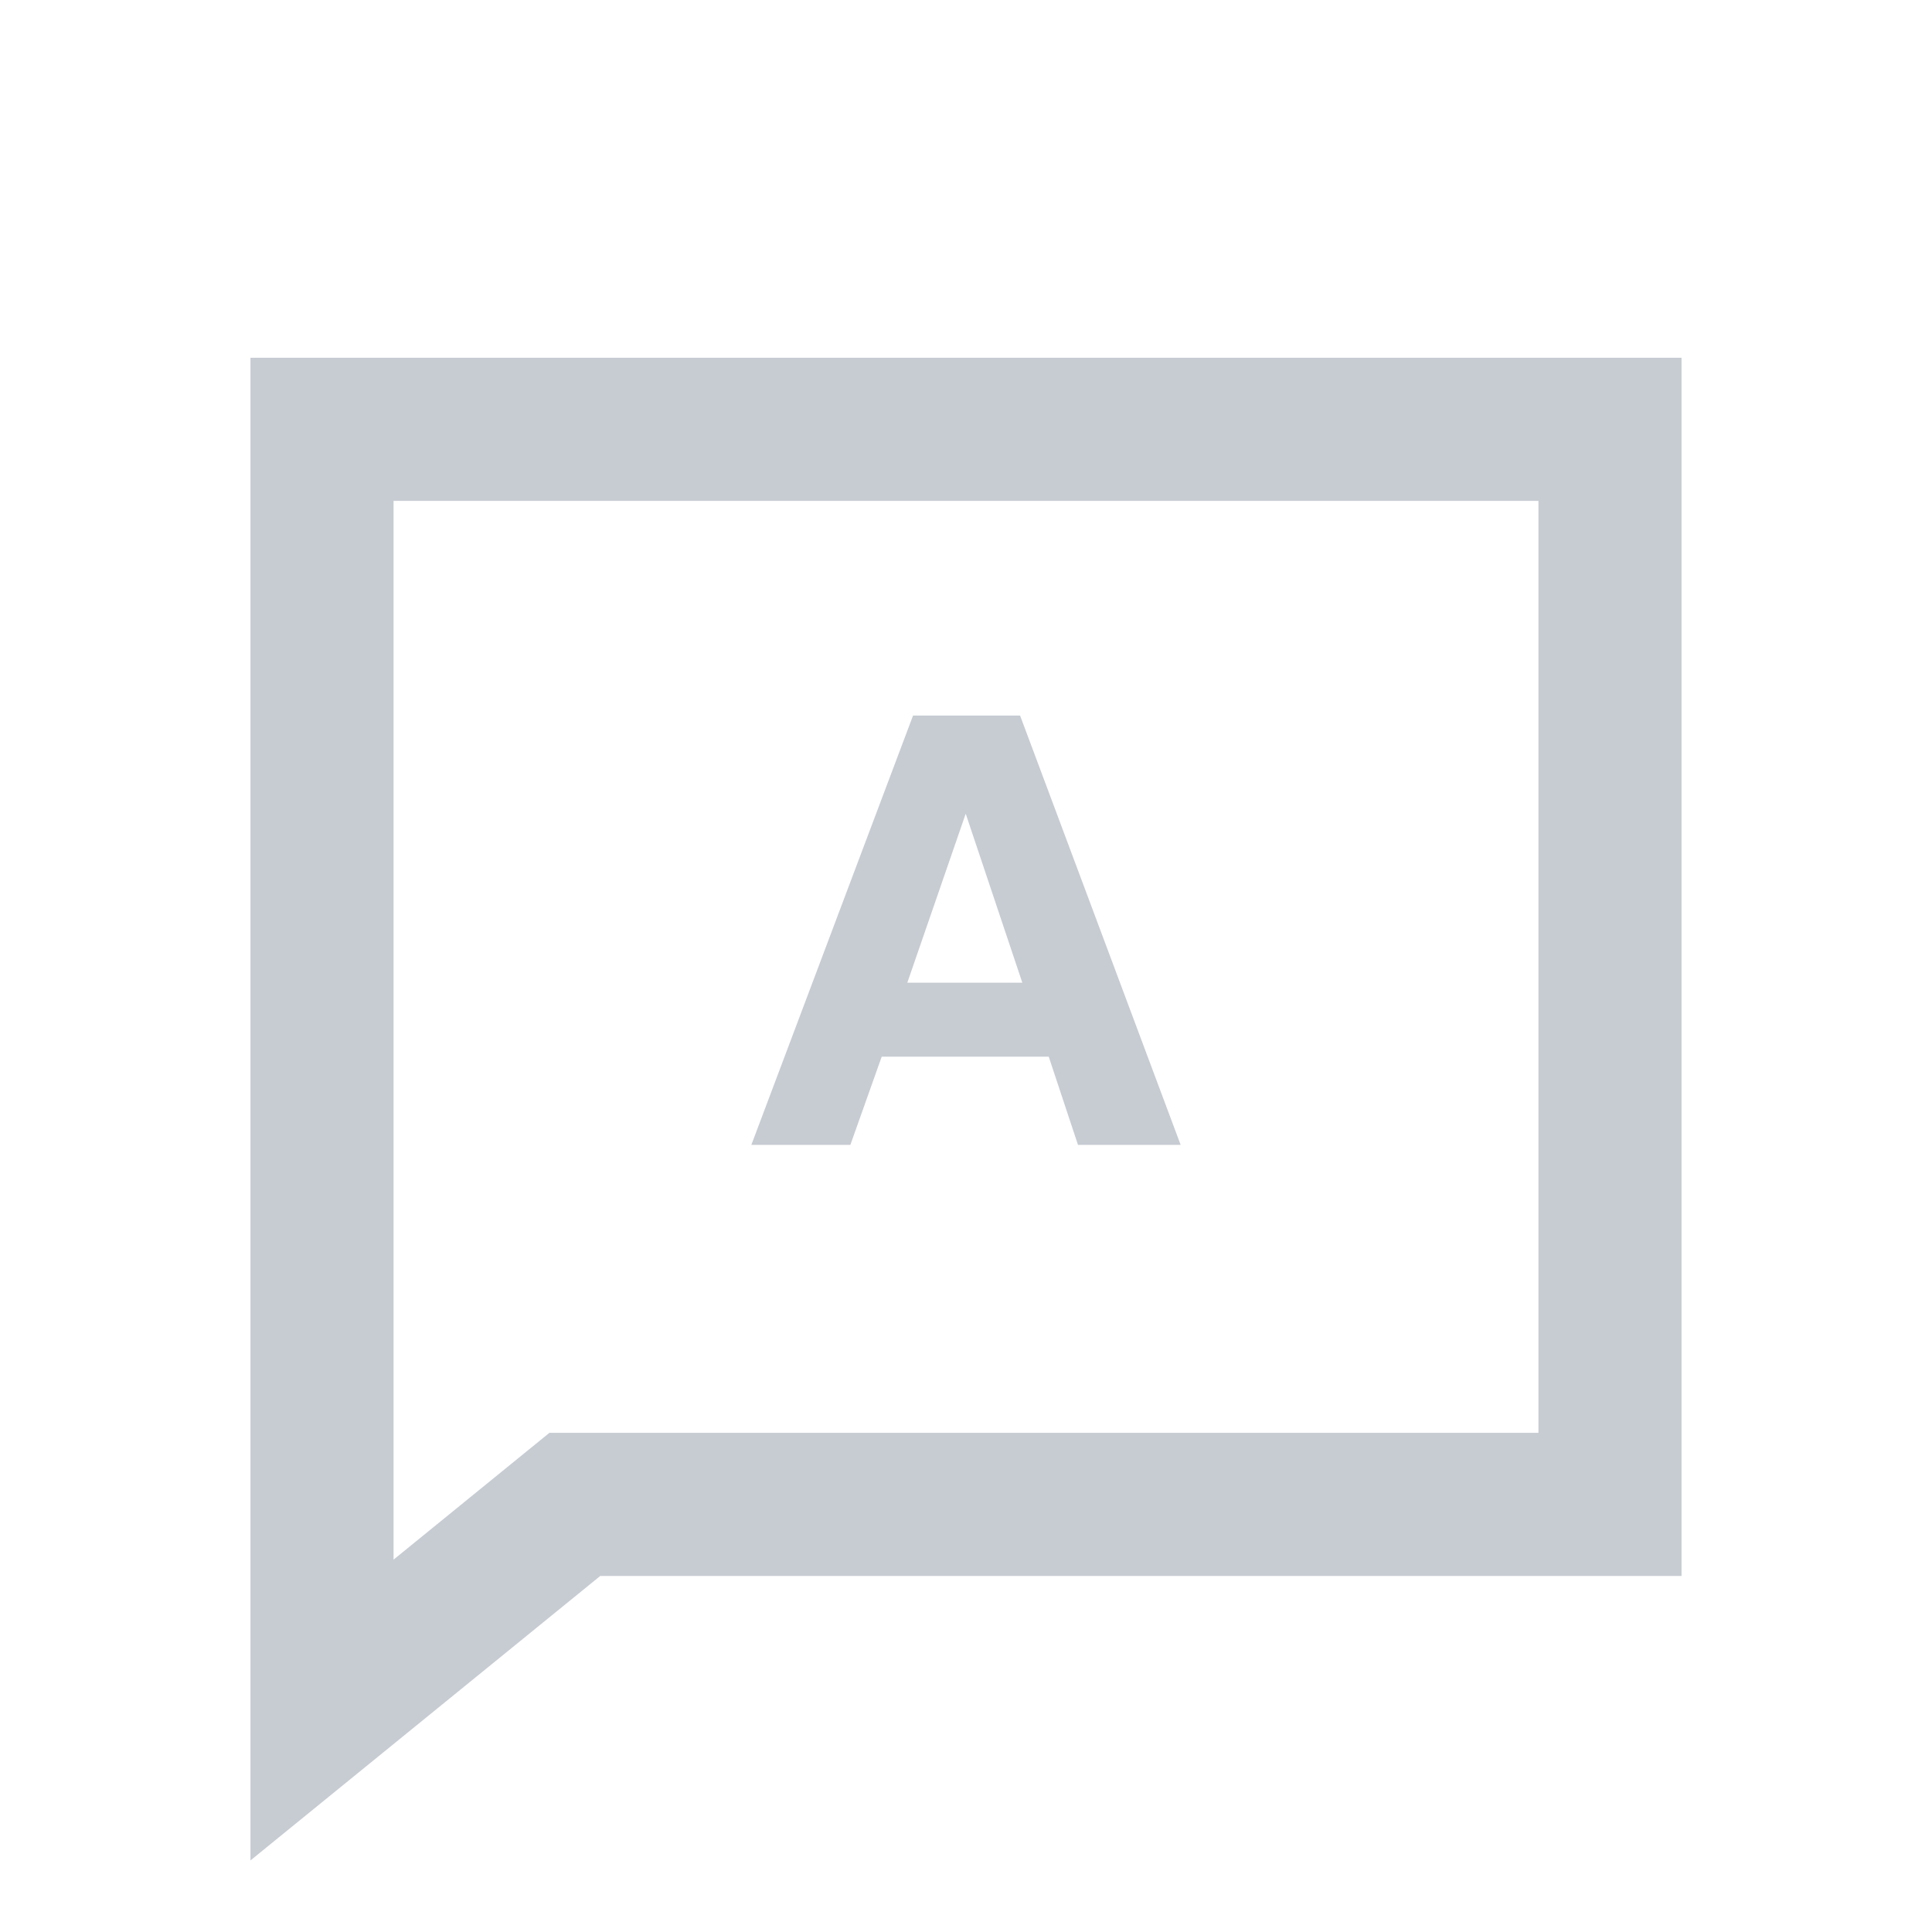 <?xml version="1.0" encoding="utf-8"?>
<!-- Generator: Adobe Illustrator 17.0.0, SVG Export Plug-In . SVG Version: 6.00 Build 0)  -->
<!DOCTYPE svg PUBLIC "-//W3C//DTD SVG 1.1//EN" "http://www.w3.org/Graphics/SVG/1.1/DTD/svg11.dtd">
<svg version="1.1" id="G" xmlns="http://www.w3.org/2000/svg" xmlns:xlink="http://www.w3.org/1999/xlink" x="0px" y="0px"
	 width="27px" height="27px" viewBox="0 0 27 27" enable-background="new 0 0 27 27" xml:space="preserve">
<g>
	<path fill-rule="evenodd" clip-rule="evenodd" fill="#c7ccd3" d="M3.5,5v21l4.889-3.976H23.5V5H3.5z M21.5,20.024H7.678L5.5,21.796
		V7h16V20.024z"/>
	<path fill-rule="evenodd" clip-rule="evenodd" fill="#c7ccd3" d="M12.322,14.767h2.334L15.065,16H16.5l-2.244-6h-1.496L10.5,16
		h1.384L12.322,14.767z M13.496,11.372l0.791,2.361h-1.607L13.496,11.372z"/>
</g>
</svg>
